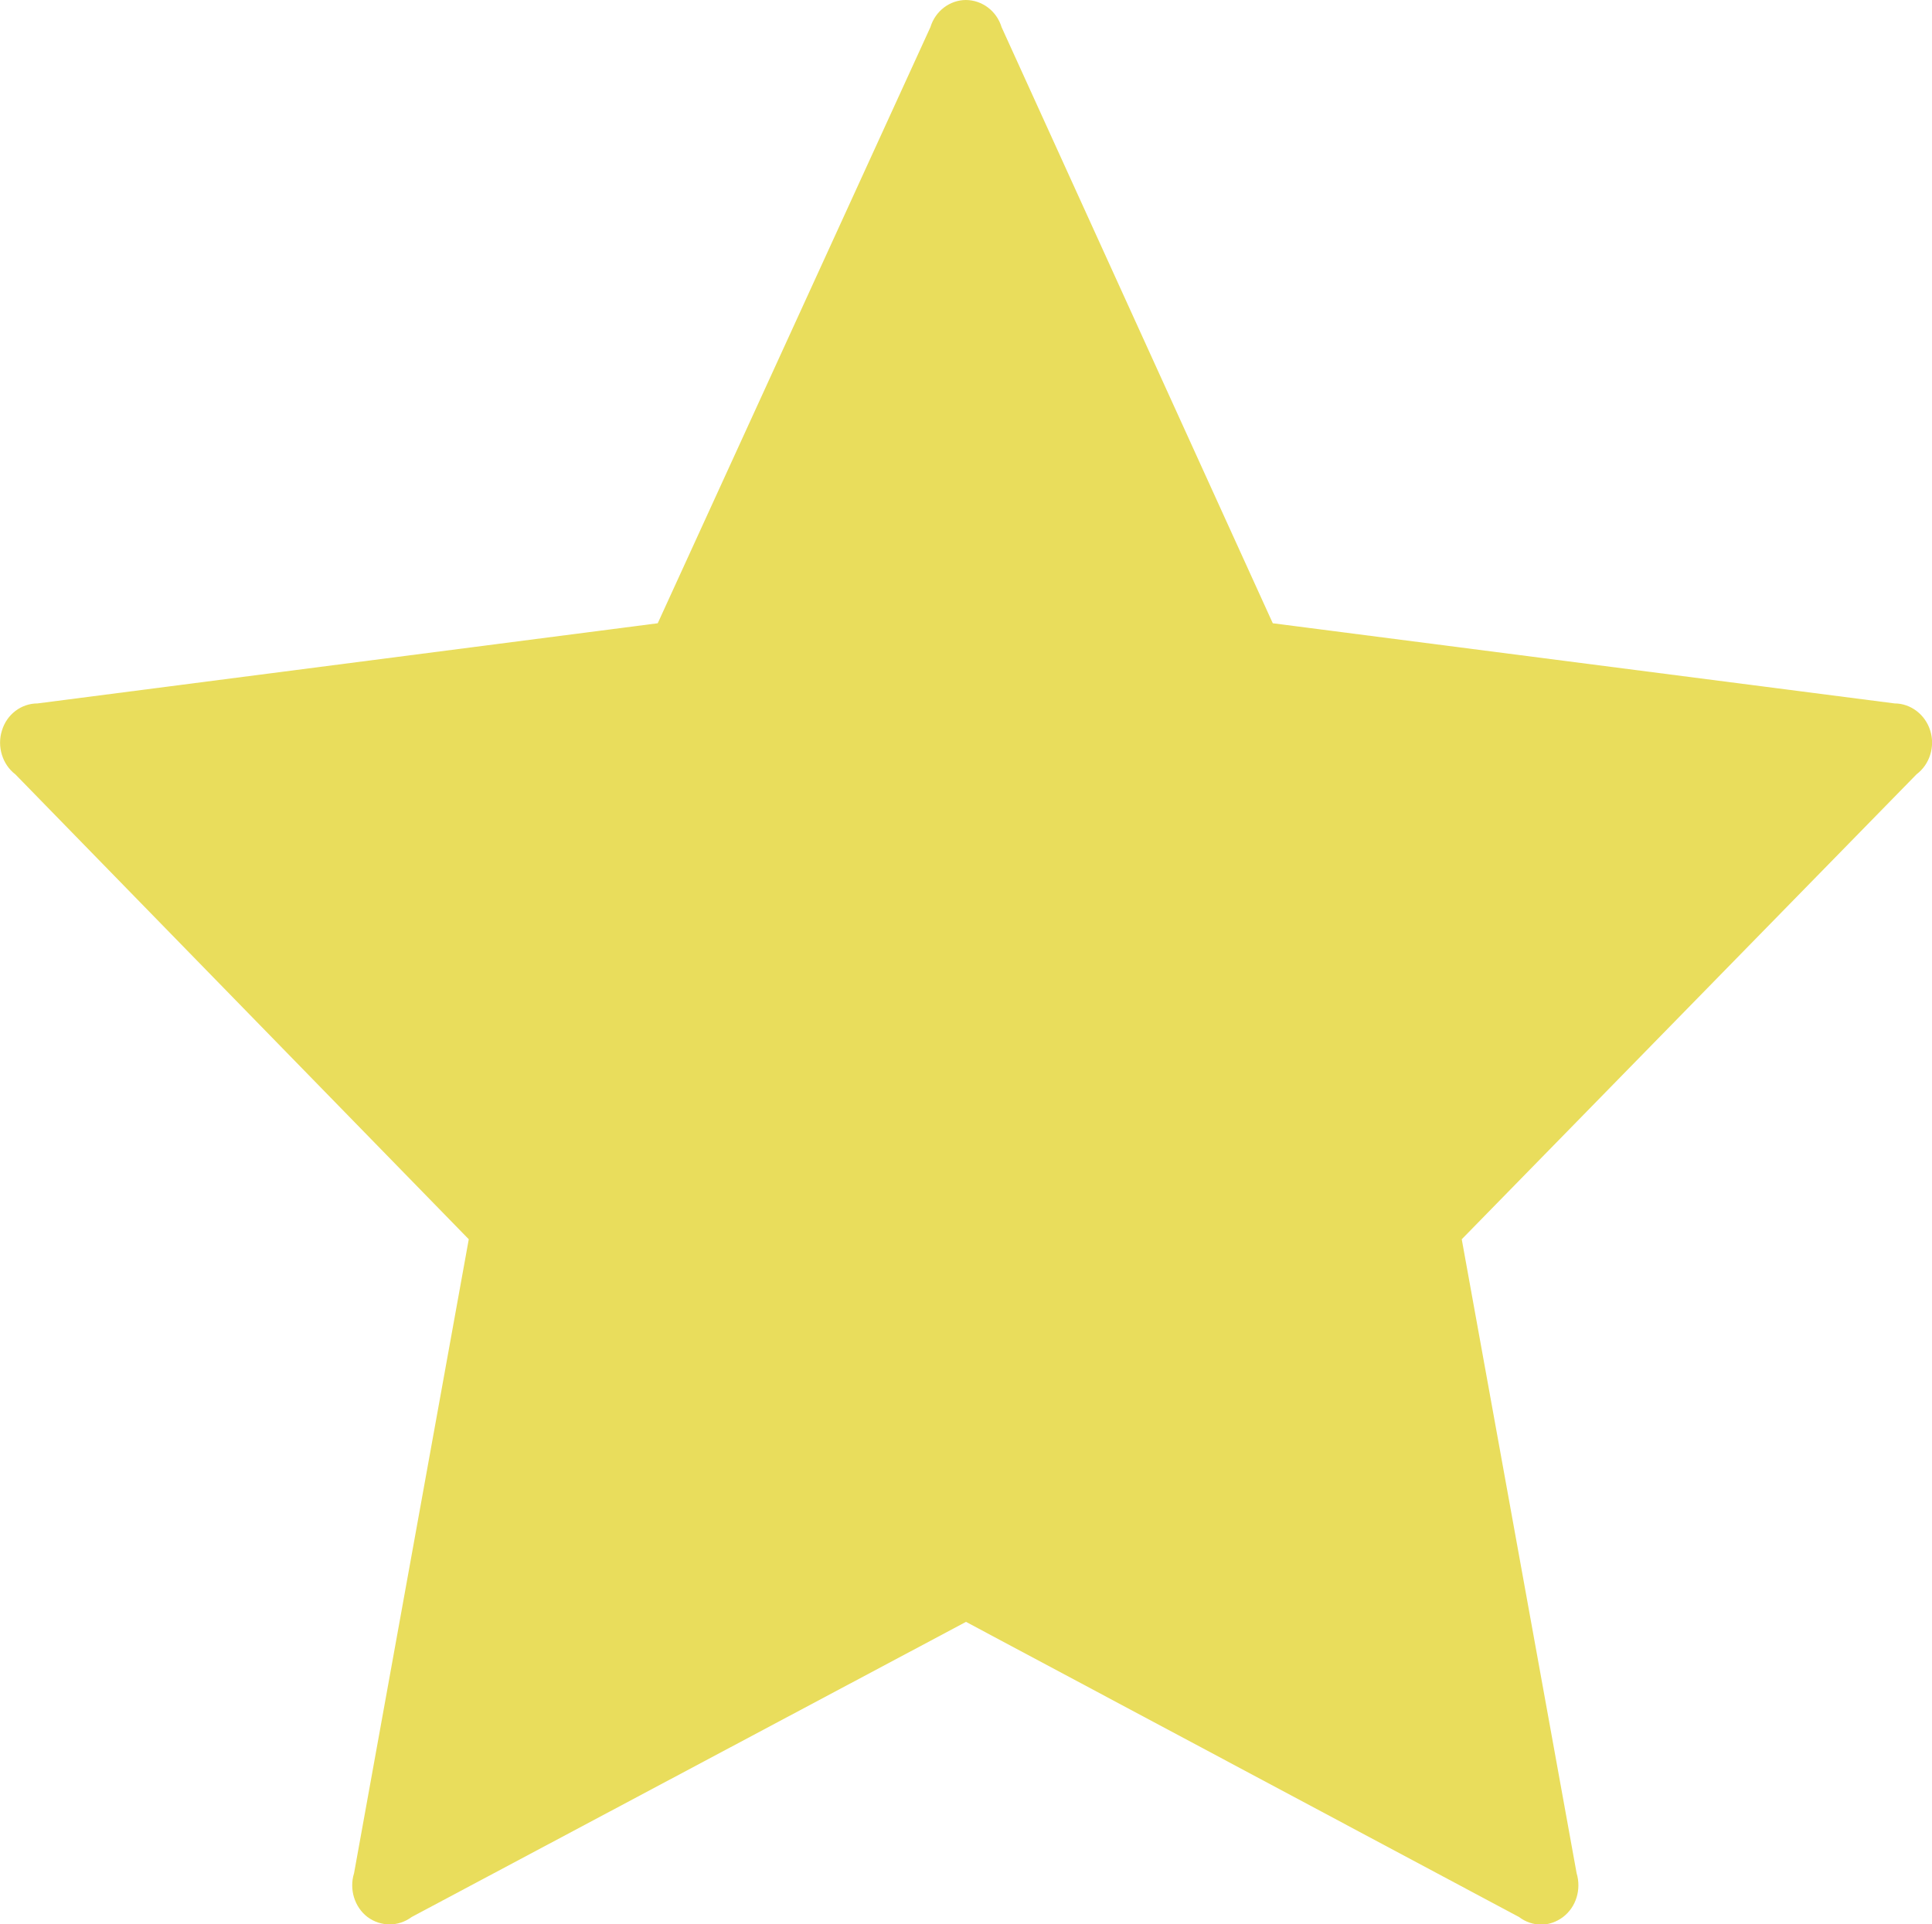 <?xml version="1.0" encoding="utf-8"?>
<!-- Generator: Adobe Illustrator 16.0.0, SVG Export Plug-In . SVG Version: 6.00 Build 0)  -->
<!DOCTYPE svg PUBLIC "-//W3C//DTD SVG 1.1//EN" "http://www.w3.org/Graphics/SVG/1.1/DTD/svg11.dtd">
<svg version="1.1" id="faved.svg_1_" xmlns="http://www.w3.org/2000/svg" xmlns:xlink="http://www.w3.org/1999/xlink" x="0px"
	 y="0px" width="13.036px" height="12.986px" viewBox="0 0 13.036 12.986" enable-background="new 0 0 13.036 12.986"
	 xml:space="preserve">
<g id="faved.svg">
	<g>
		<path fill="#E9DD5C" d="M13.024,4.93c-0.033-0.107-0.131-0.183-0.24-0.183L8.588,4.206L6.758,0.183
			C6.725,0.074,6.627,0.001,6.518,0c-0.109,0-0.207,0.074-0.24,0.183l-1.84,4.023L0.253,4.747c-0.109,0-0.207,0.073-0.24,0.183
			c-0.034,0.108,0.003,0.229,0.091,0.296l3.059,3.137l-0.774,4.278c-0.034,0.108,0.003,0.229,0.091,0.296
			c0.089,0.066,0.209,0.066,0.297,0l3.741-1.992l3.732,1.992c0.043,0.033,0.097,0.051,0.148,0.051c0.053,0,0.104-0.018,0.148-0.051
			c0.089-0.067,0.125-0.187,0.092-0.296L9.863,8.363l3.069-3.138C13.021,5.158,13.058,5.038,13.024,4.93z"/>
	</g>
</g>
</svg>
